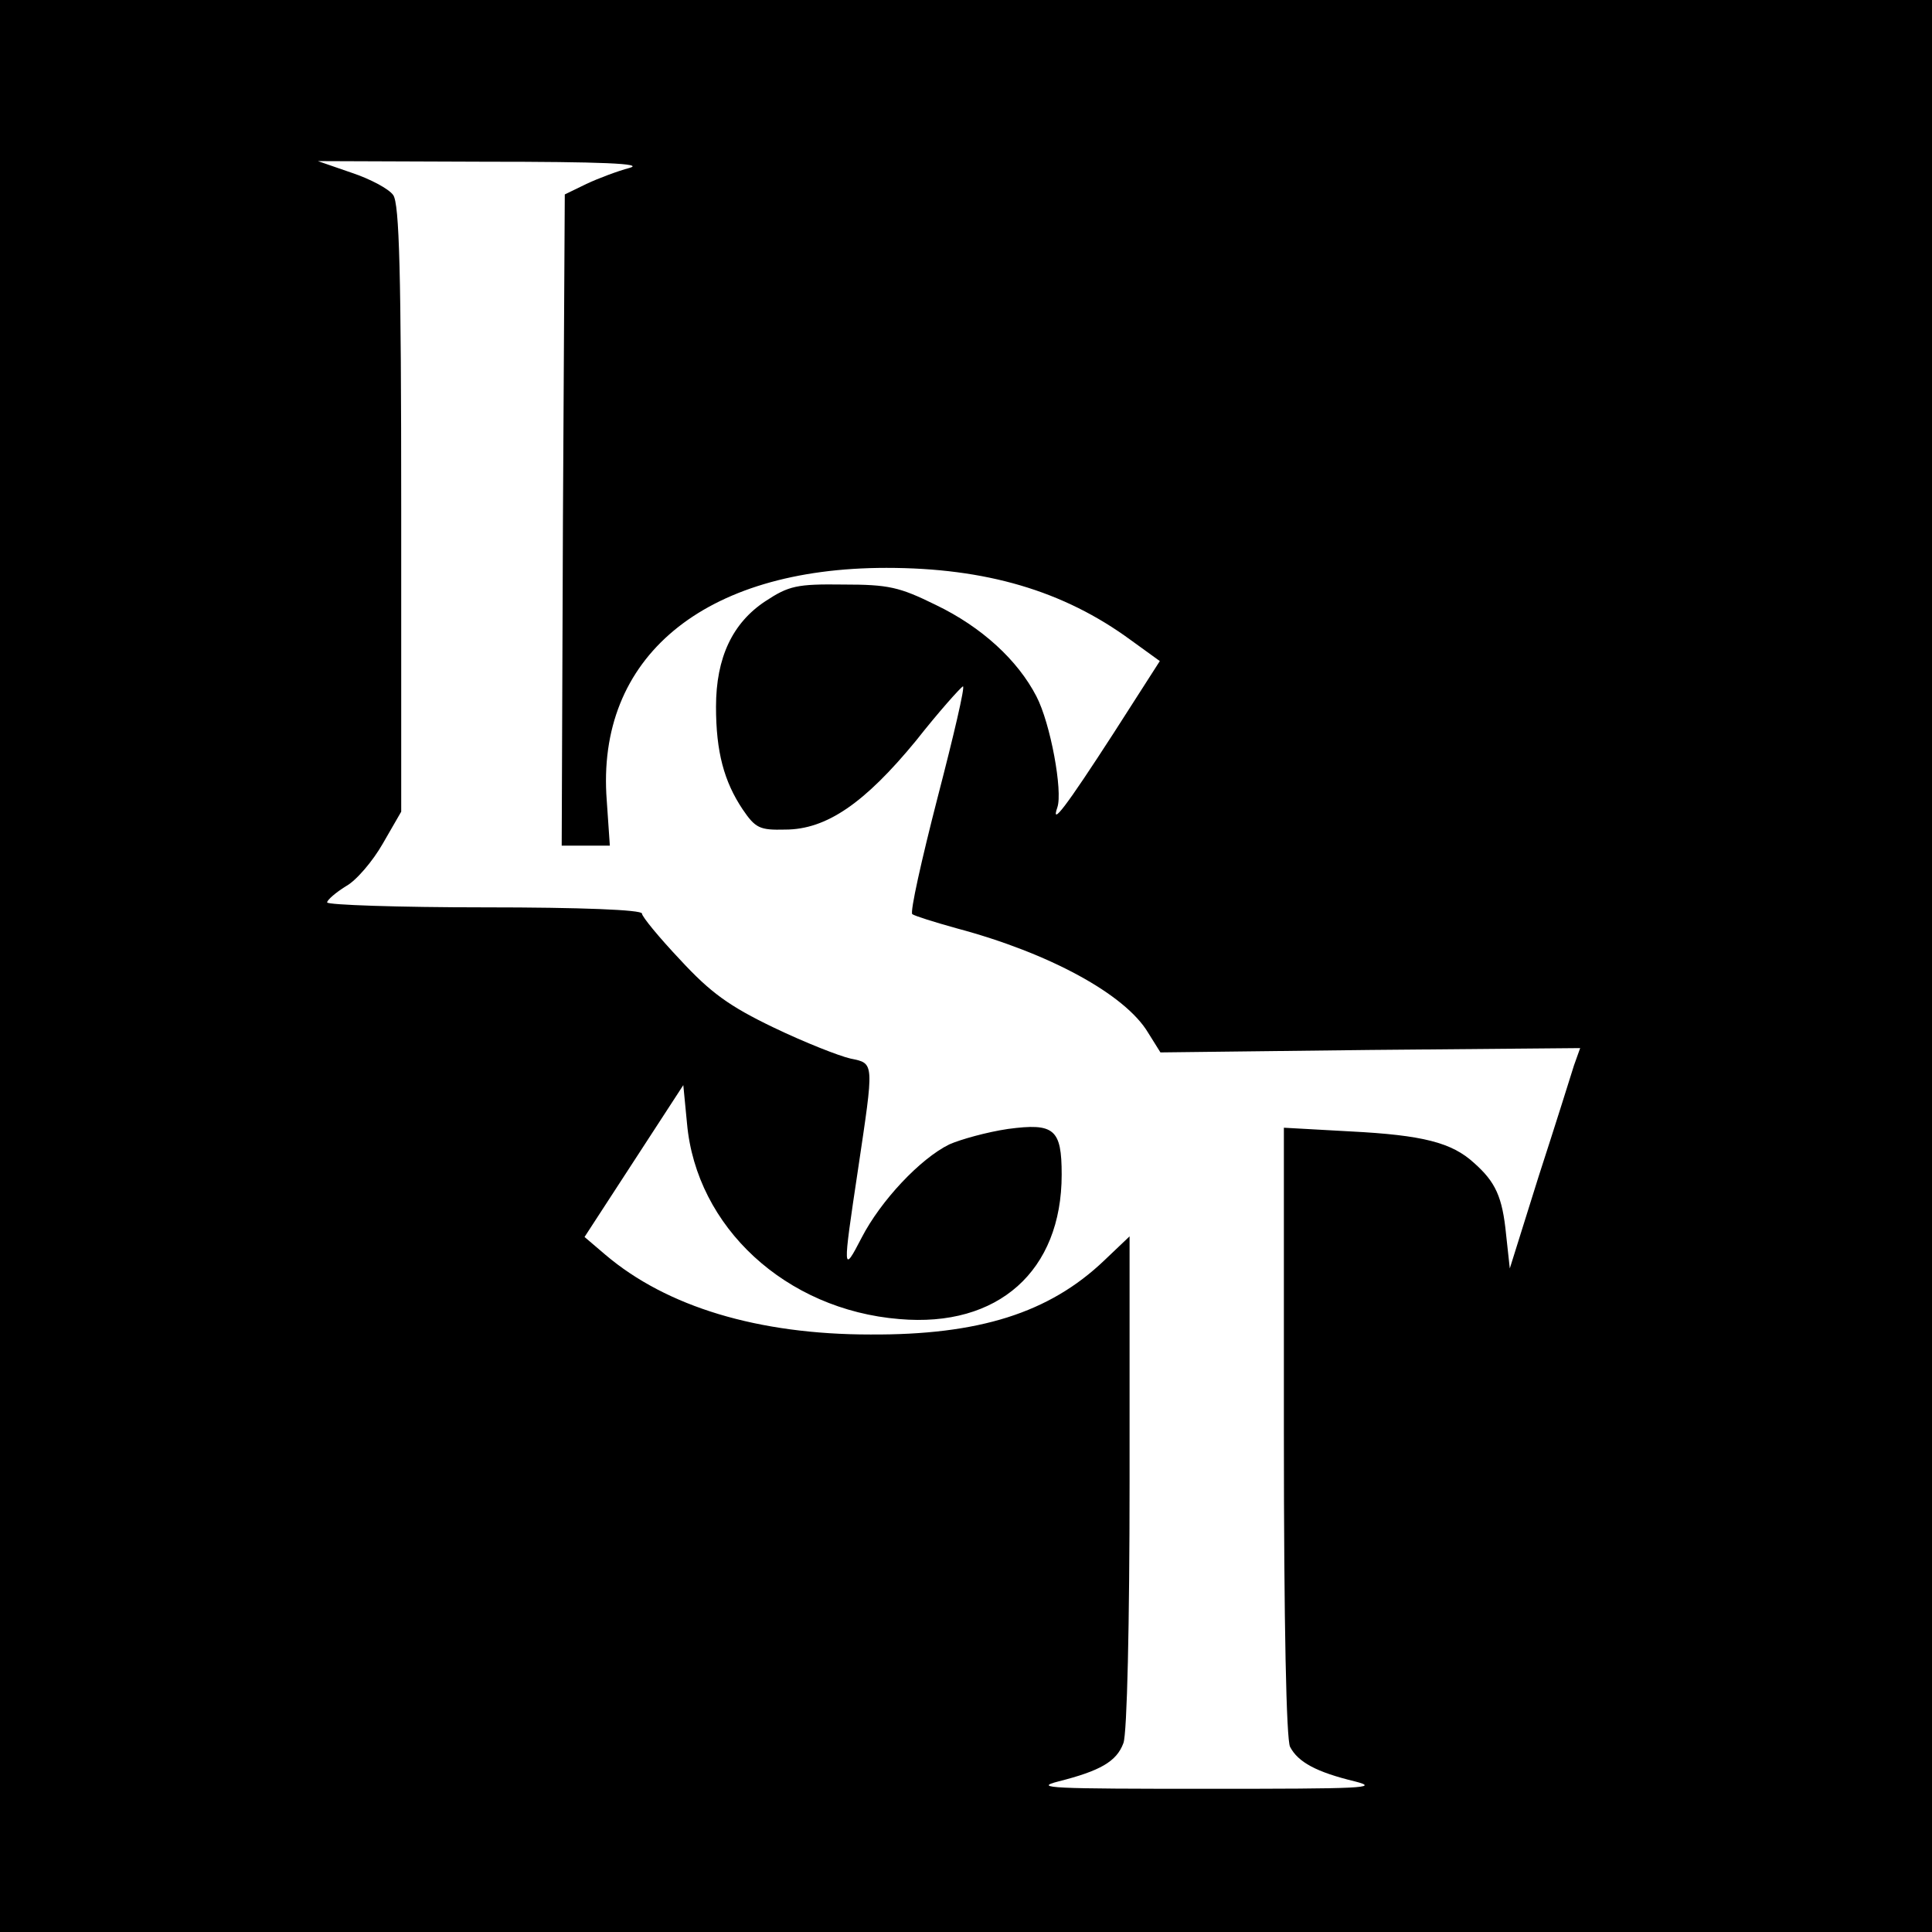 <?xml version="1.0" standalone="no"?>
<!DOCTYPE svg PUBLIC "-//W3C//DTD SVG 20010904//EN"
 "http://www.w3.org/TR/2001/REC-SVG-20010904/DTD/svg10.dtd">
<svg version="1.0" xmlns="http://www.w3.org/2000/svg"
 width="313pt" height="313pt" viewBox="0 0 313 313"
 preserveAspectRatio="xMidYMid meet">

<g transform="translate(0,313) scale(0.1,-0.1)"
fill="#000000" stroke="none">
<path d="M0 1565 l0 -1565 1565 0 1565 0 0 1565 0 1565 -1565 0 -1565 0 0
-1565z m1020 1293 c-19 -5 -51 -17 -70 -26 l-35 -17 -3 -528 -2 -527 39 0 39
0 -5 73 c-18 232 157 377 453 377 161 0 287 -37 396 -117 l47 -34 -75 -117
c-77 -119 -102 -152 -91 -120 9 26 -11 136 -34 180 -30 58 -88 112 -163 148
-59 29 -76 33 -150 33 -75 1 -88 -2 -126 -27 -53 -35 -80 -91 -80 -171 0 -73
13 -121 43 -166 21 -31 28 -34 69 -33 67 0 129 43 212 144 37 47 72 86 76 88
4 1 -15 -80 -41 -180 -26 -101 -45 -186 -41 -189 4 -3 36 -13 72 -23 150 -40
273 -107 310 -169 l20 -32 340 4 340 3 -10 -28 c-5 -16 -30 -96 -57 -179 l-47
-150 -6 55 c-6 61 -17 85 -52 116 -36 33 -83 45 -200 51 l-108 6 0 -492 c0
-316 4 -499 10 -511 13 -25 43 -41 105 -56 43 -11 10 -12 -240 -12 -250 0
-283 1 -240 12 67 17 94 32 105 62 6 15 10 195 10 423 l0 398 -41 -39 c-89
-85 -203 -121 -379 -120 -182 0 -330 45 -429 129 l-34 29 80 123 80 123 6 -62
c15 -168 160 -302 344 -317 160 -14 263 78 263 234 0 74 -12 84 -87 74 -34 -5
-77 -17 -95 -25 -47 -23 -111 -91 -142 -151 -31 -60 -31 -56 -6 110 26 175 27
172 -12 180 -18 4 -74 26 -124 50 -73 35 -103 57 -152 110 -34 36 -62 70 -62
75 0 6 -98 10 -255 10 -140 0 -255 4 -255 8 0 4 14 16 30 26 17 9 44 41 60 69
l30 52 0 491 c0 384 -3 494 -13 508 -7 10 -37 26 -67 36 l-55 19 270 -1 c190
0 260 -3 235 -10z"/>
</g>
</svg>
